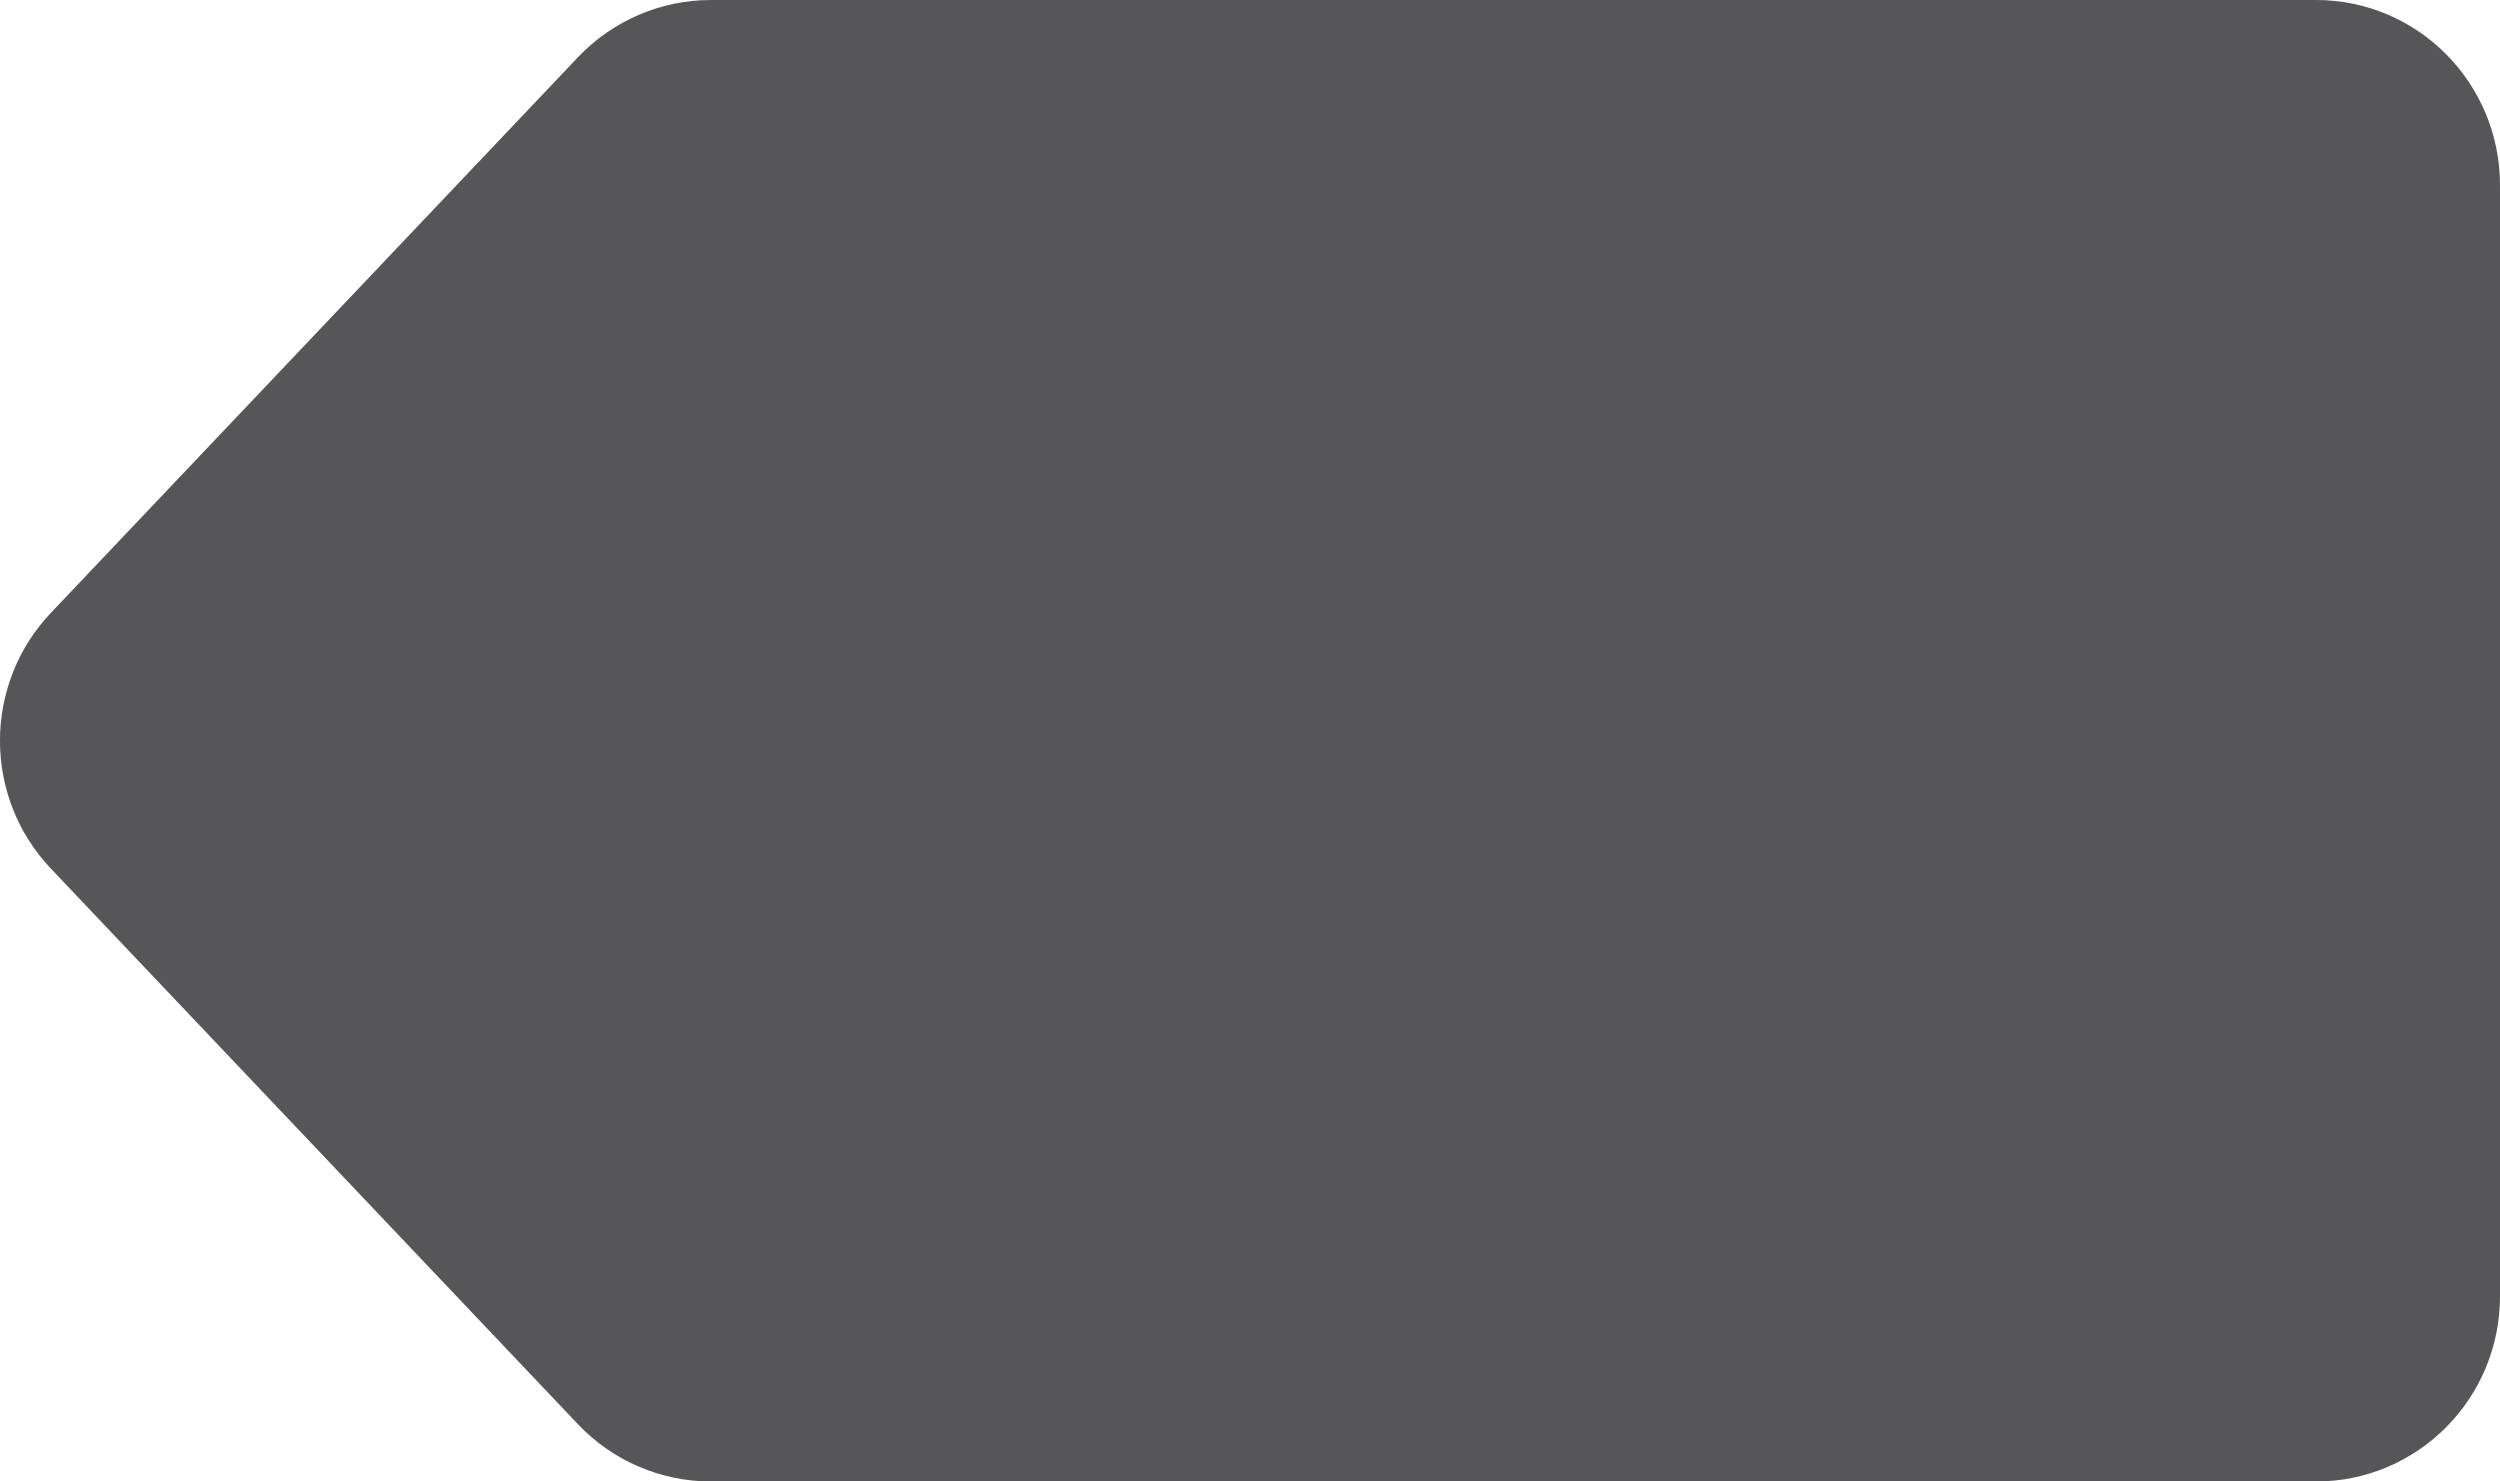 <?xml version="1.0" encoding="utf-8"?>
<!-- Generator: Adobe Illustrator 17.0.0, SVG Export Plug-In . SVG Version: 6.00 Build 0)  -->
<!DOCTYPE svg PUBLIC "-//W3C//DTD SVG 1.1//EN" "http://www.w3.org/Graphics/SVG/1.1/DTD/svg11.dtd">
<svg version="1.1" id="Ebene_1" xmlns="http://www.w3.org/2000/svg" xmlns:xlink="http://www.w3.org/1999/xlink" x="0px" y="0px"
	 width="108px" height="64px" viewBox="0 0 108 64" enable-background="new 0 0 108 64" xml:space="preserve">
<title>Keyboard-Button_delete</title>
<desc>Created with Sketch.</desc>
<g id="_x34_-Keyboaed-Designs-selection--final">
	<g id="Keyboard-Button_delete">
		<path id="Combined-Shape-Copy" fill="#565658" d="M30.712,0h69.342l0,0C104.442,0,108,3.582,108,8v48l0,0c0,4.418-3.558,8-7.946,8
			H30.712l0,0c-2.171,0-4.247-0.894-5.746-2.475l-22.767-24l0,0c-2.933-3.092-2.933-7.959,0-11.051l22.767-24l0,0
			C26.465,0.894,28.542,0,30.712,0z"/>
	</g>
</g>
</svg>
